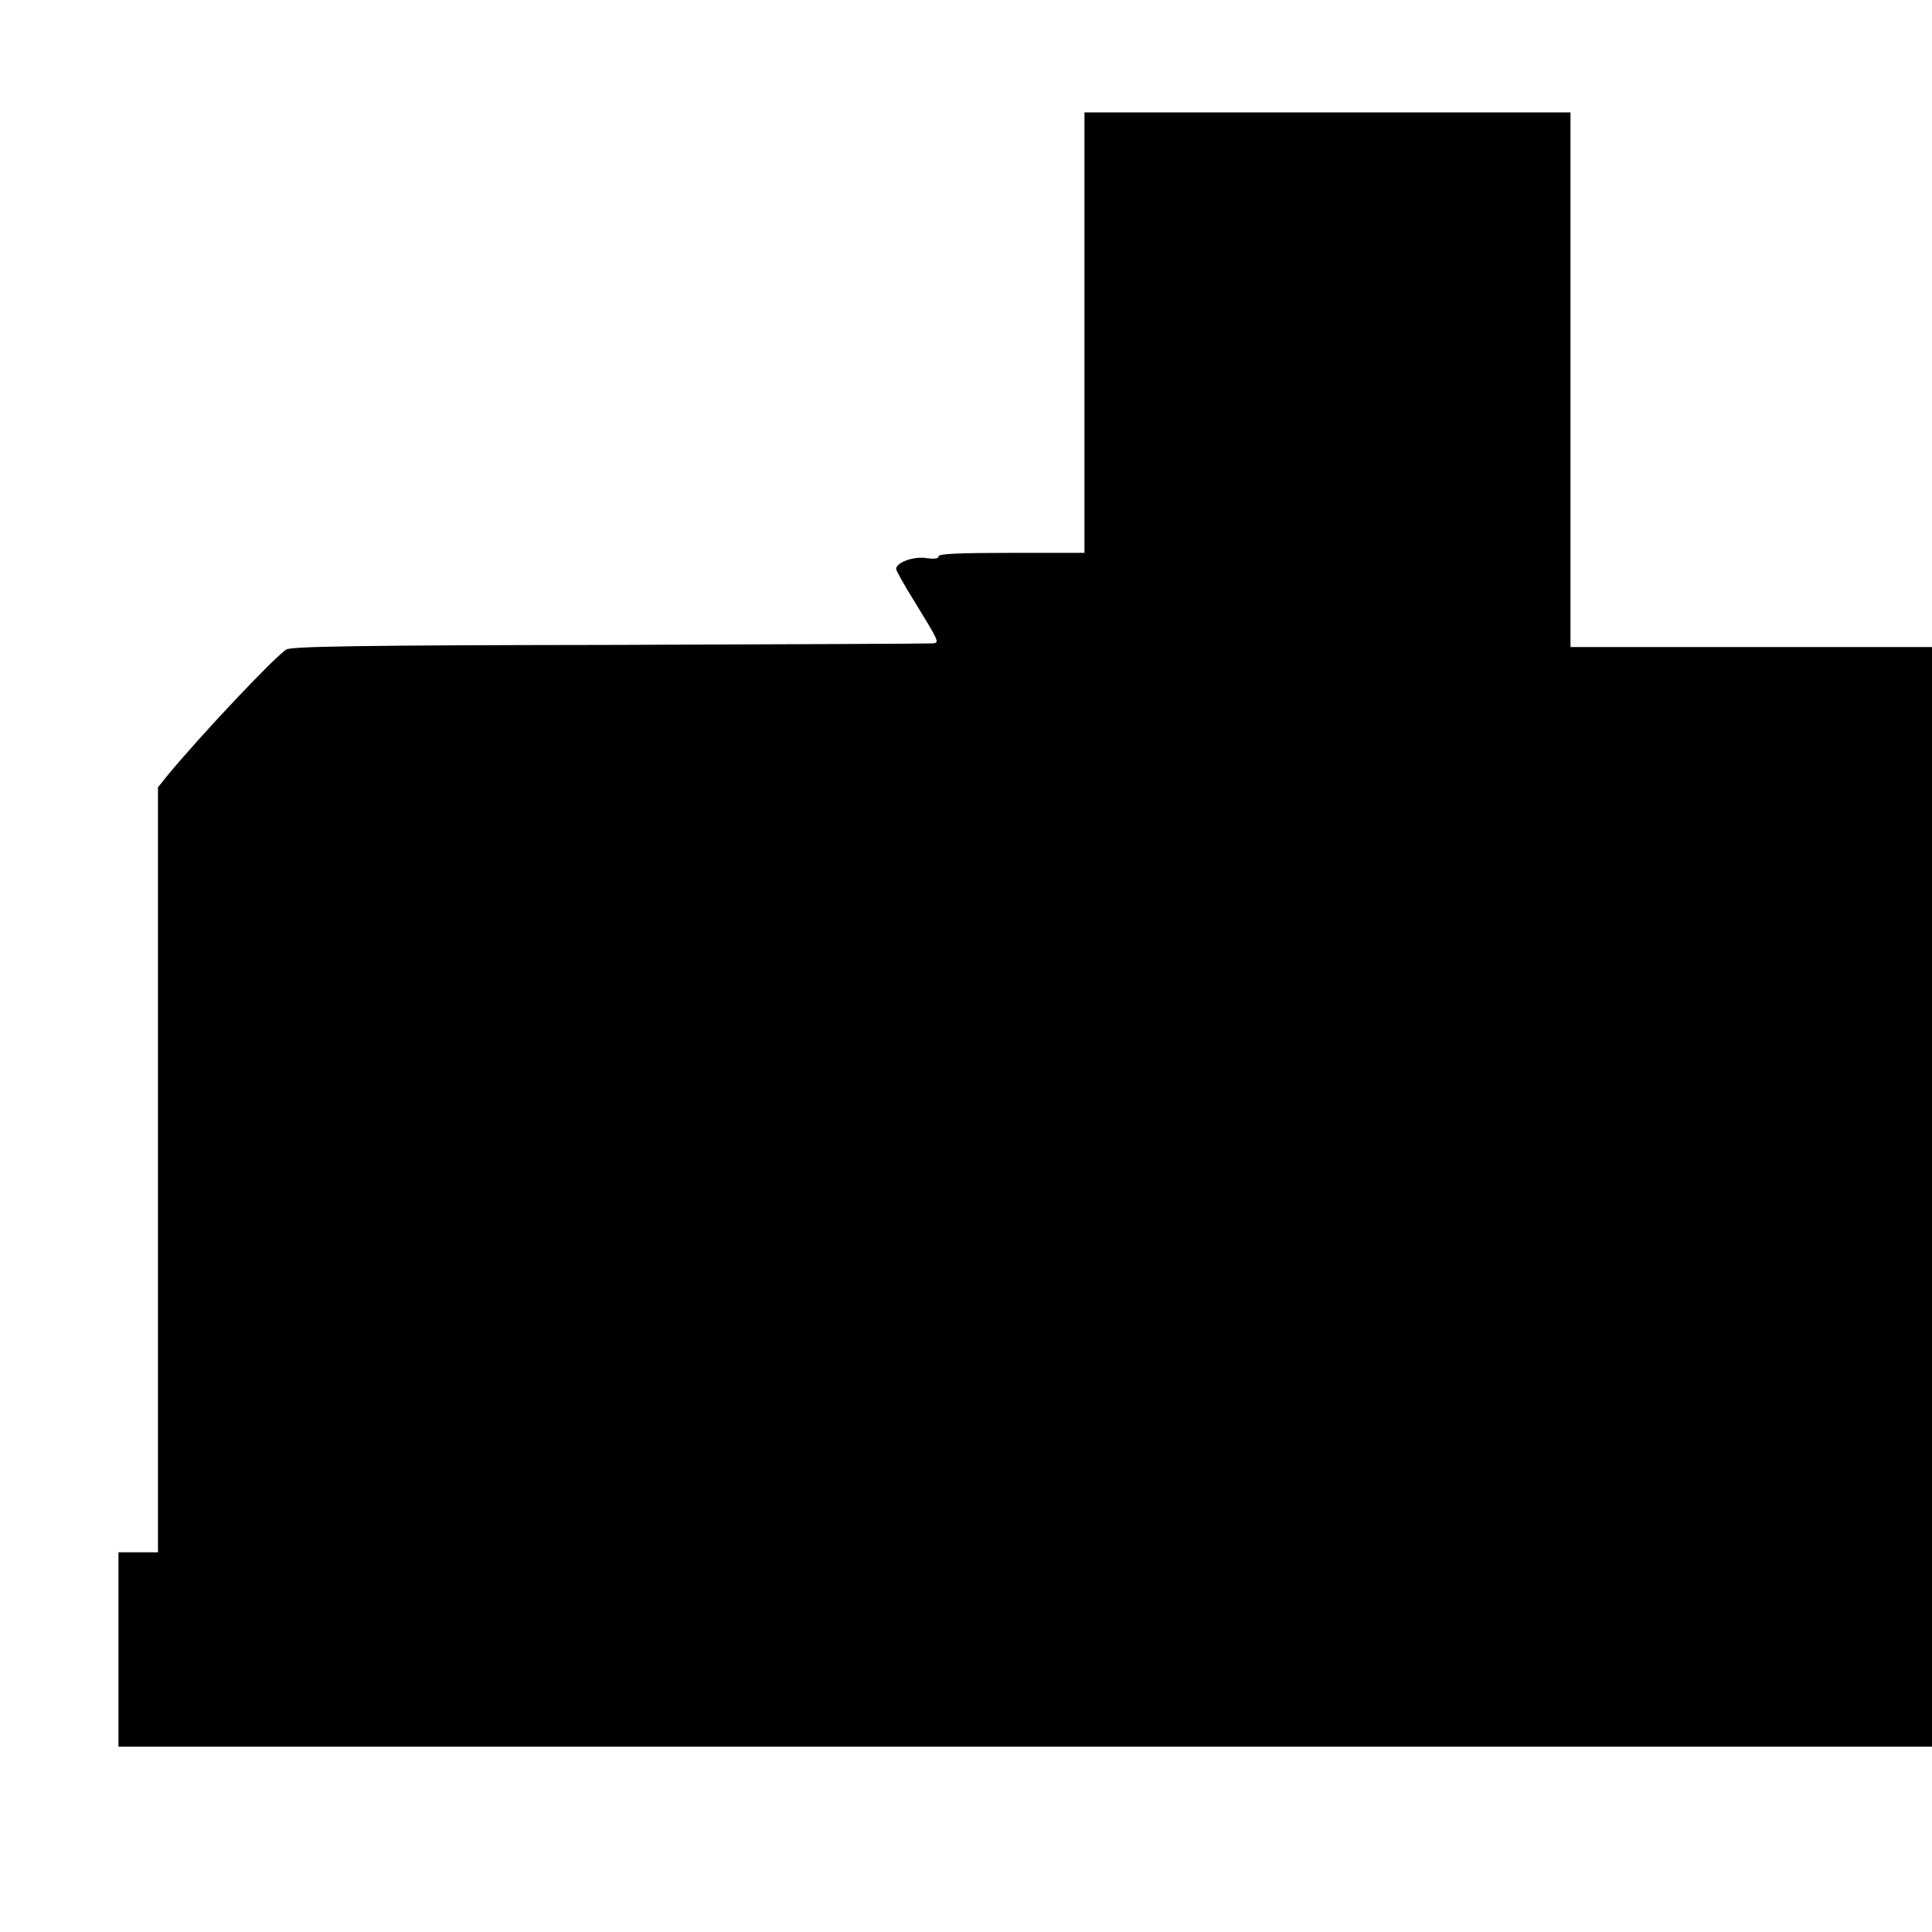 <?xml version="1.0" standalone="no"?>
<!DOCTYPE svg PUBLIC "-//W3C//DTD SVG 20010904//EN"
 "http://www.w3.org/TR/2001/REC-SVG-20010904/DTD/svg10.dtd">
<svg version="1.0" xmlns="http://www.w3.org/2000/svg"
 width="636pt" height="636pt" viewBox="0 0 636 636"
 preserveAspectRatio="xMidYMid meet">

<g transform="translate(0,636) scale(0.1,-0.1)"
fill="#000000" stroke="none">
<path d="M3570 5265 l0 -725 -240 0 c-172 0 -240 -3 -240 -11 0 -8 -14 -10
-42 -6 -42 6 -98 -15 -98 -36 0 -5 25 -50 56 -100 86 -140 87 -142 66 -145 -9
-1 -487 -3 -1062 -5 -825 -1 -1050 -5 -1067 -15 -35 -20 -287 -287 -396 -420
l-27 -34 0 -1259 0 -1259 -65 0 -65 0 0 -320 0 -320 2985 0 2985 0 0 1810 0
1810 -595 0 -595 0 0 880 0 880 -800 0 -800 0 0 -725z"/>
</g>
</svg>
